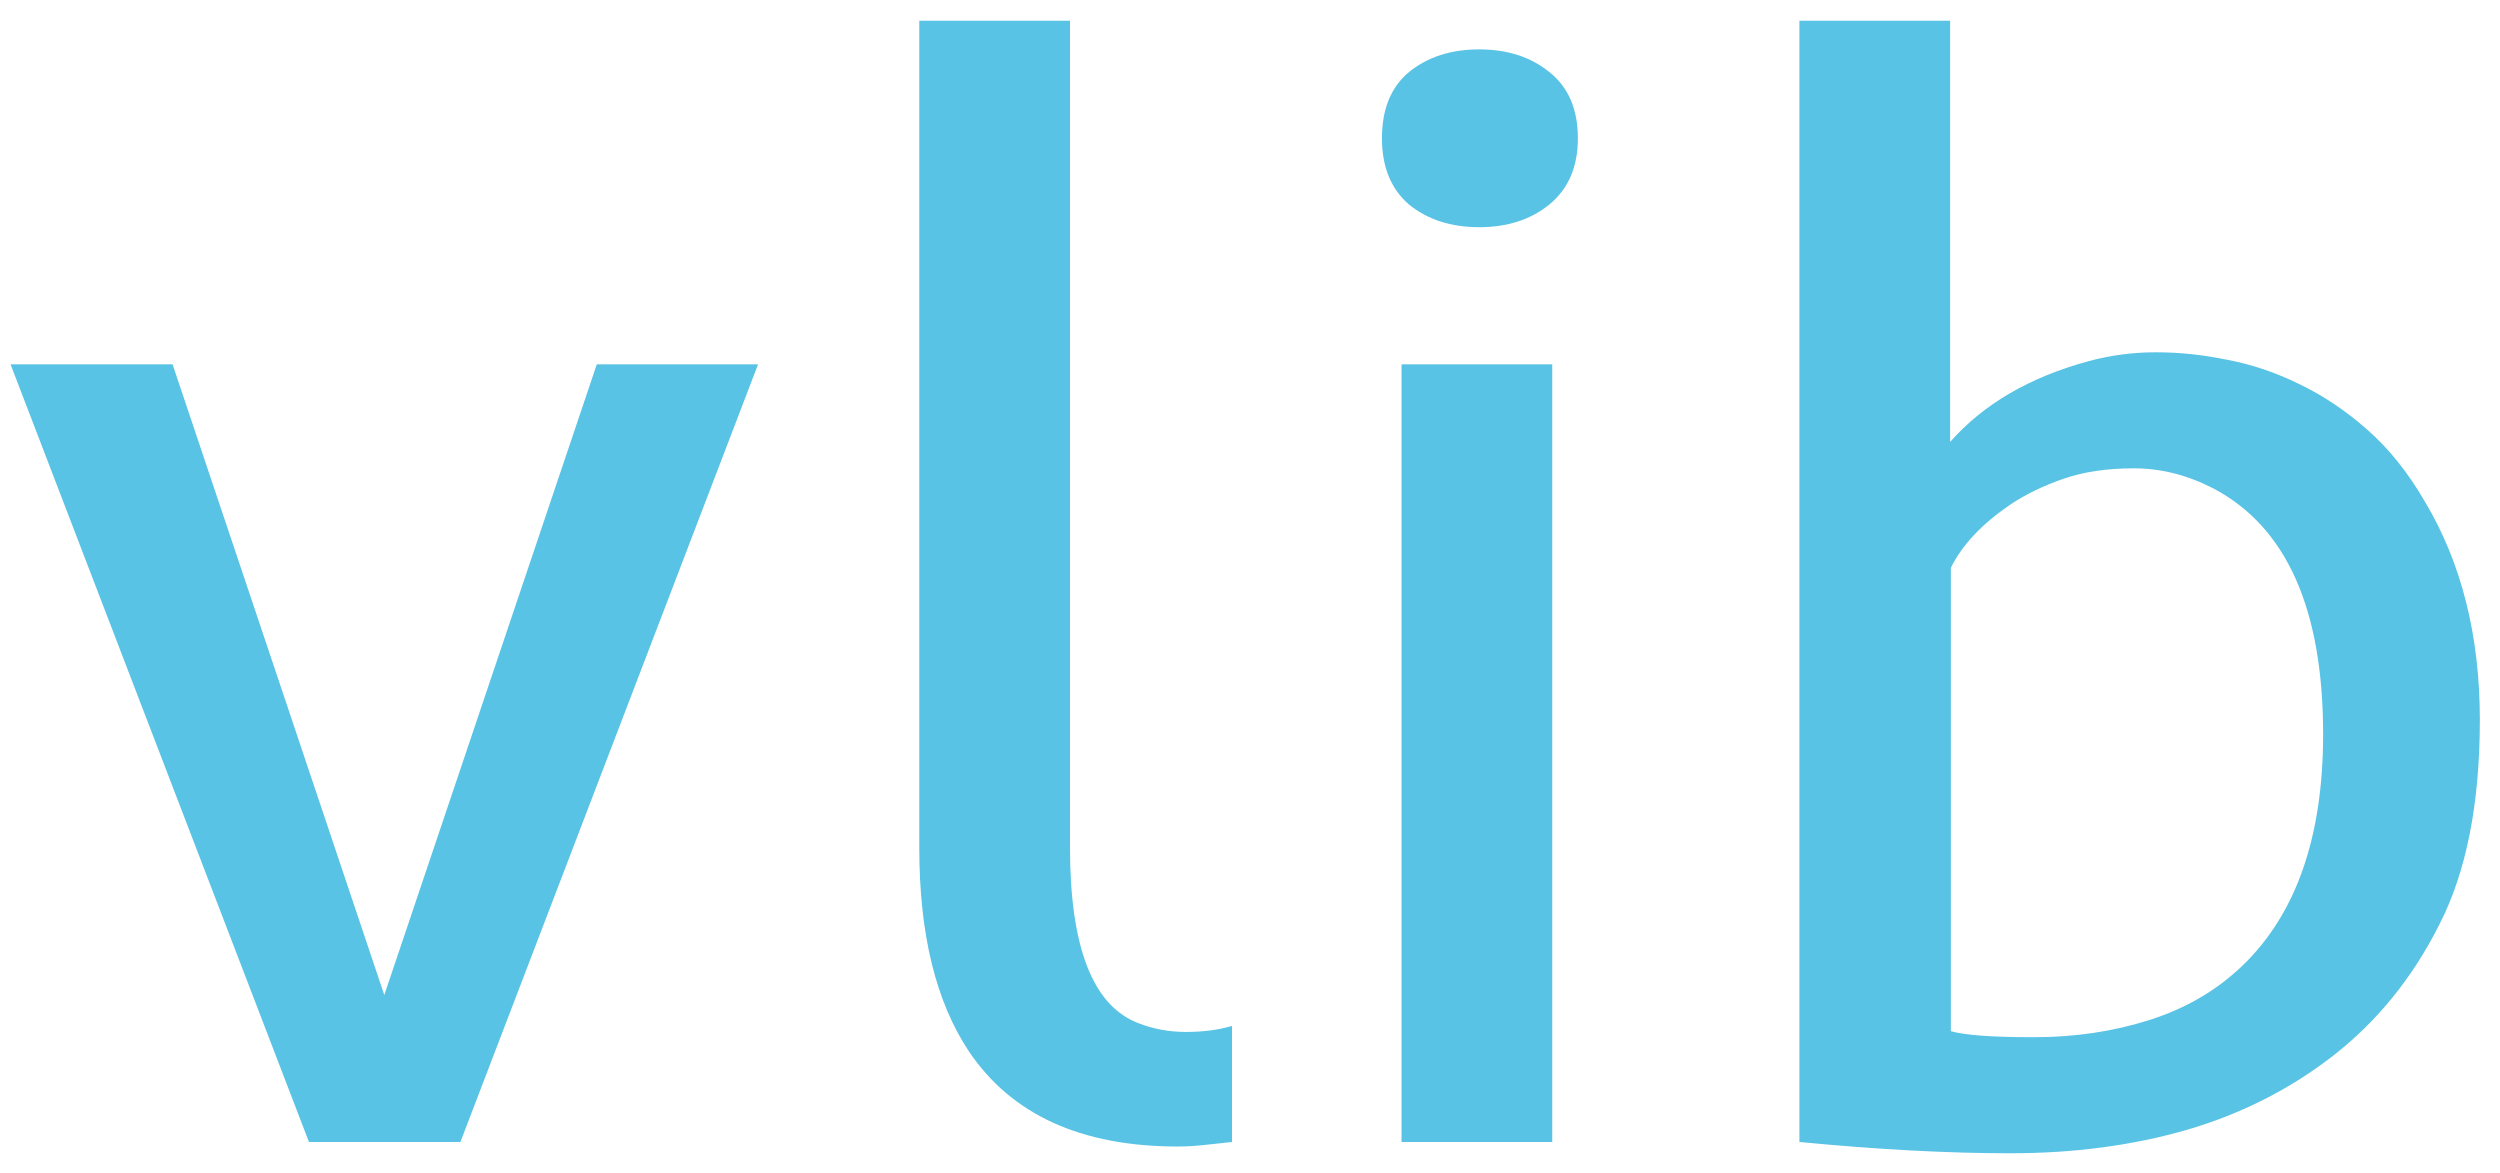 <svg width="81" height="38" viewBox="0 0 81 38" fill="none" xmlns="http://www.w3.org/2000/svg">
<path d="M0.342 11.805H5.591L12.451 32.239L19.336 11.805H24.561L14.917 37H10.01L0.342 11.805ZM29.785 0.672H34.668V27.454C34.668 30.677 35.4 32.573 36.865 33.143C37.353 33.338 37.874 33.435 38.428 33.435C38.981 33.435 39.477 33.37 39.917 33.24V37L39.014 37.098C38.721 37.13 38.436 37.147 38.159 37.147C35.034 37.147 32.78 36.121 31.396 34.07C30.322 32.459 29.785 30.262 29.785 27.479V0.672ZM51.123 4.48C51.123 5.408 50.814 6.124 50.195 6.629C49.593 7.117 48.836 7.361 47.925 7.361C47.013 7.361 46.257 7.117 45.654 6.629C45.068 6.124 44.775 5.408 44.775 4.48C44.775 3.536 45.068 2.82 45.654 2.332C46.257 1.844 47.013 1.6 47.925 1.6C48.836 1.6 49.593 1.844 50.195 2.332C50.814 2.82 51.123 3.536 51.123 4.48ZM45.41 11.805H50.293V37H45.41V11.805ZM75.61 34.192C74.211 35.283 72.624 36.089 70.85 36.609C69.092 37.114 67.188 37.366 65.137 37.366C63.102 37.366 60.824 37.244 58.301 37V0.672H63.184V14.319C64.258 13.099 65.747 12.228 67.651 11.707C68.368 11.512 69.1 11.414 69.849 11.414C70.614 11.414 71.387 11.495 72.168 11.658C72.949 11.805 73.722 12.065 74.487 12.44C75.269 12.814 76.009 13.31 76.709 13.929C77.409 14.547 78.027 15.32 78.564 16.248C79.753 18.234 80.347 20.594 80.347 23.328C80.347 26.046 79.907 28.26 79.028 29.969C78.166 31.678 77.026 33.086 75.61 34.192ZM63.208 33.411C63.664 33.541 64.559 33.606 65.894 33.606C67.228 33.606 68.481 33.419 69.653 33.045C70.825 32.671 71.826 32.085 72.656 31.287C74.398 29.611 75.269 27.112 75.269 23.792C75.269 19.739 74.088 17.086 71.728 15.833C70.882 15.394 70.019 15.174 69.141 15.174C68.262 15.174 67.497 15.288 66.846 15.516C66.195 15.743 65.625 16.02 65.137 16.346C64.209 16.98 63.566 17.664 63.208 18.396V33.411Z" fill="#58C3E4"/>
</svg>
